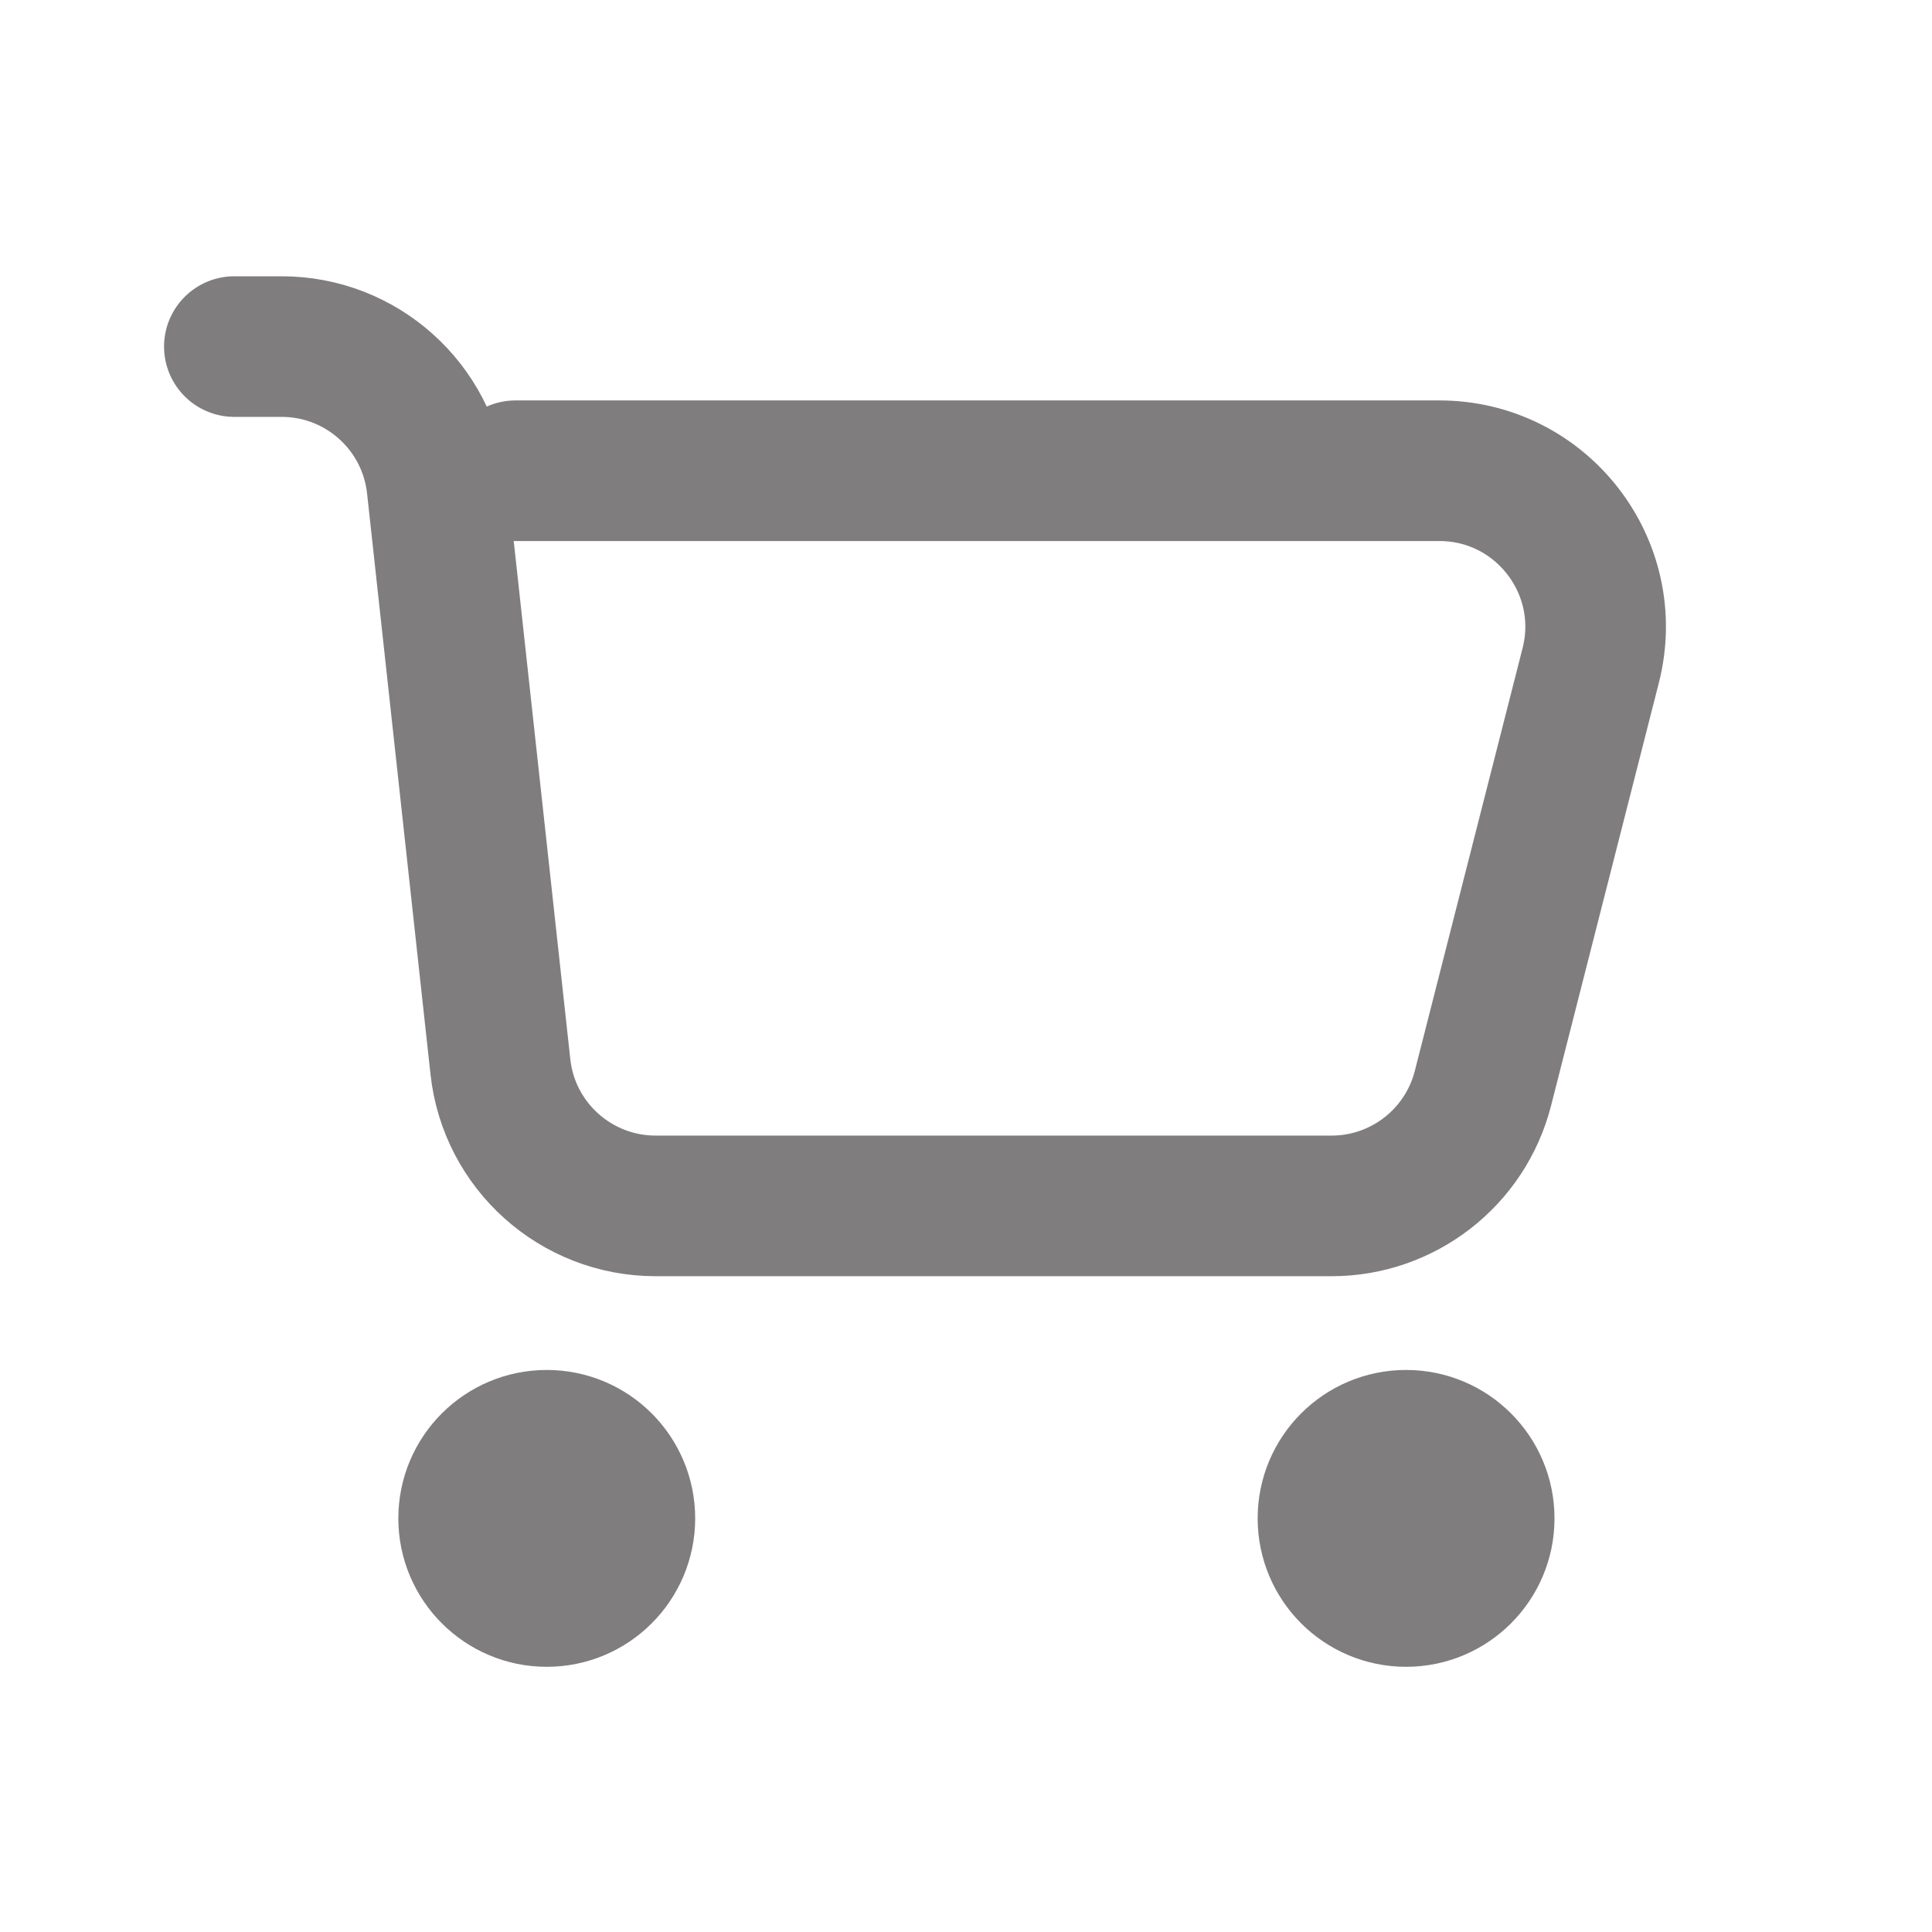 <svg width="23" height="23" viewBox="0 0 23 23" fill="none" xmlns="http://www.w3.org/2000/svg">
<path d="M2.79 4.126H3.353C4.303 4.126 5.099 4.841 5.202 5.784L5.957 12.698C6.059 13.641 6.856 14.356 7.806 14.356H15.852C16.702 14.356 17.444 13.779 17.654 12.956L18.937 7.923C19.237 6.747 18.349 5.604 17.135 5.604H6.137M6.16 17.727H6.858M6.16 18.424H6.858M16.39 17.727H17.088M16.39 18.424H17.088M7.439 18.076C7.439 18.589 7.023 19.006 6.509 19.006C5.996 19.006 5.579 18.589 5.579 18.076C5.579 17.562 5.996 17.146 6.509 17.146C7.023 17.146 7.439 17.562 7.439 18.076ZM17.669 18.076C17.669 18.589 17.253 19.006 16.739 19.006C16.225 19.006 15.809 18.589 15.809 18.076C15.809 17.562 16.225 17.146 16.739 17.146C17.253 17.146 17.669 17.562 17.669 18.076Z" stroke="#807D7E" stroke-width="1.674" stroke-linecap="round"/>
</svg>
